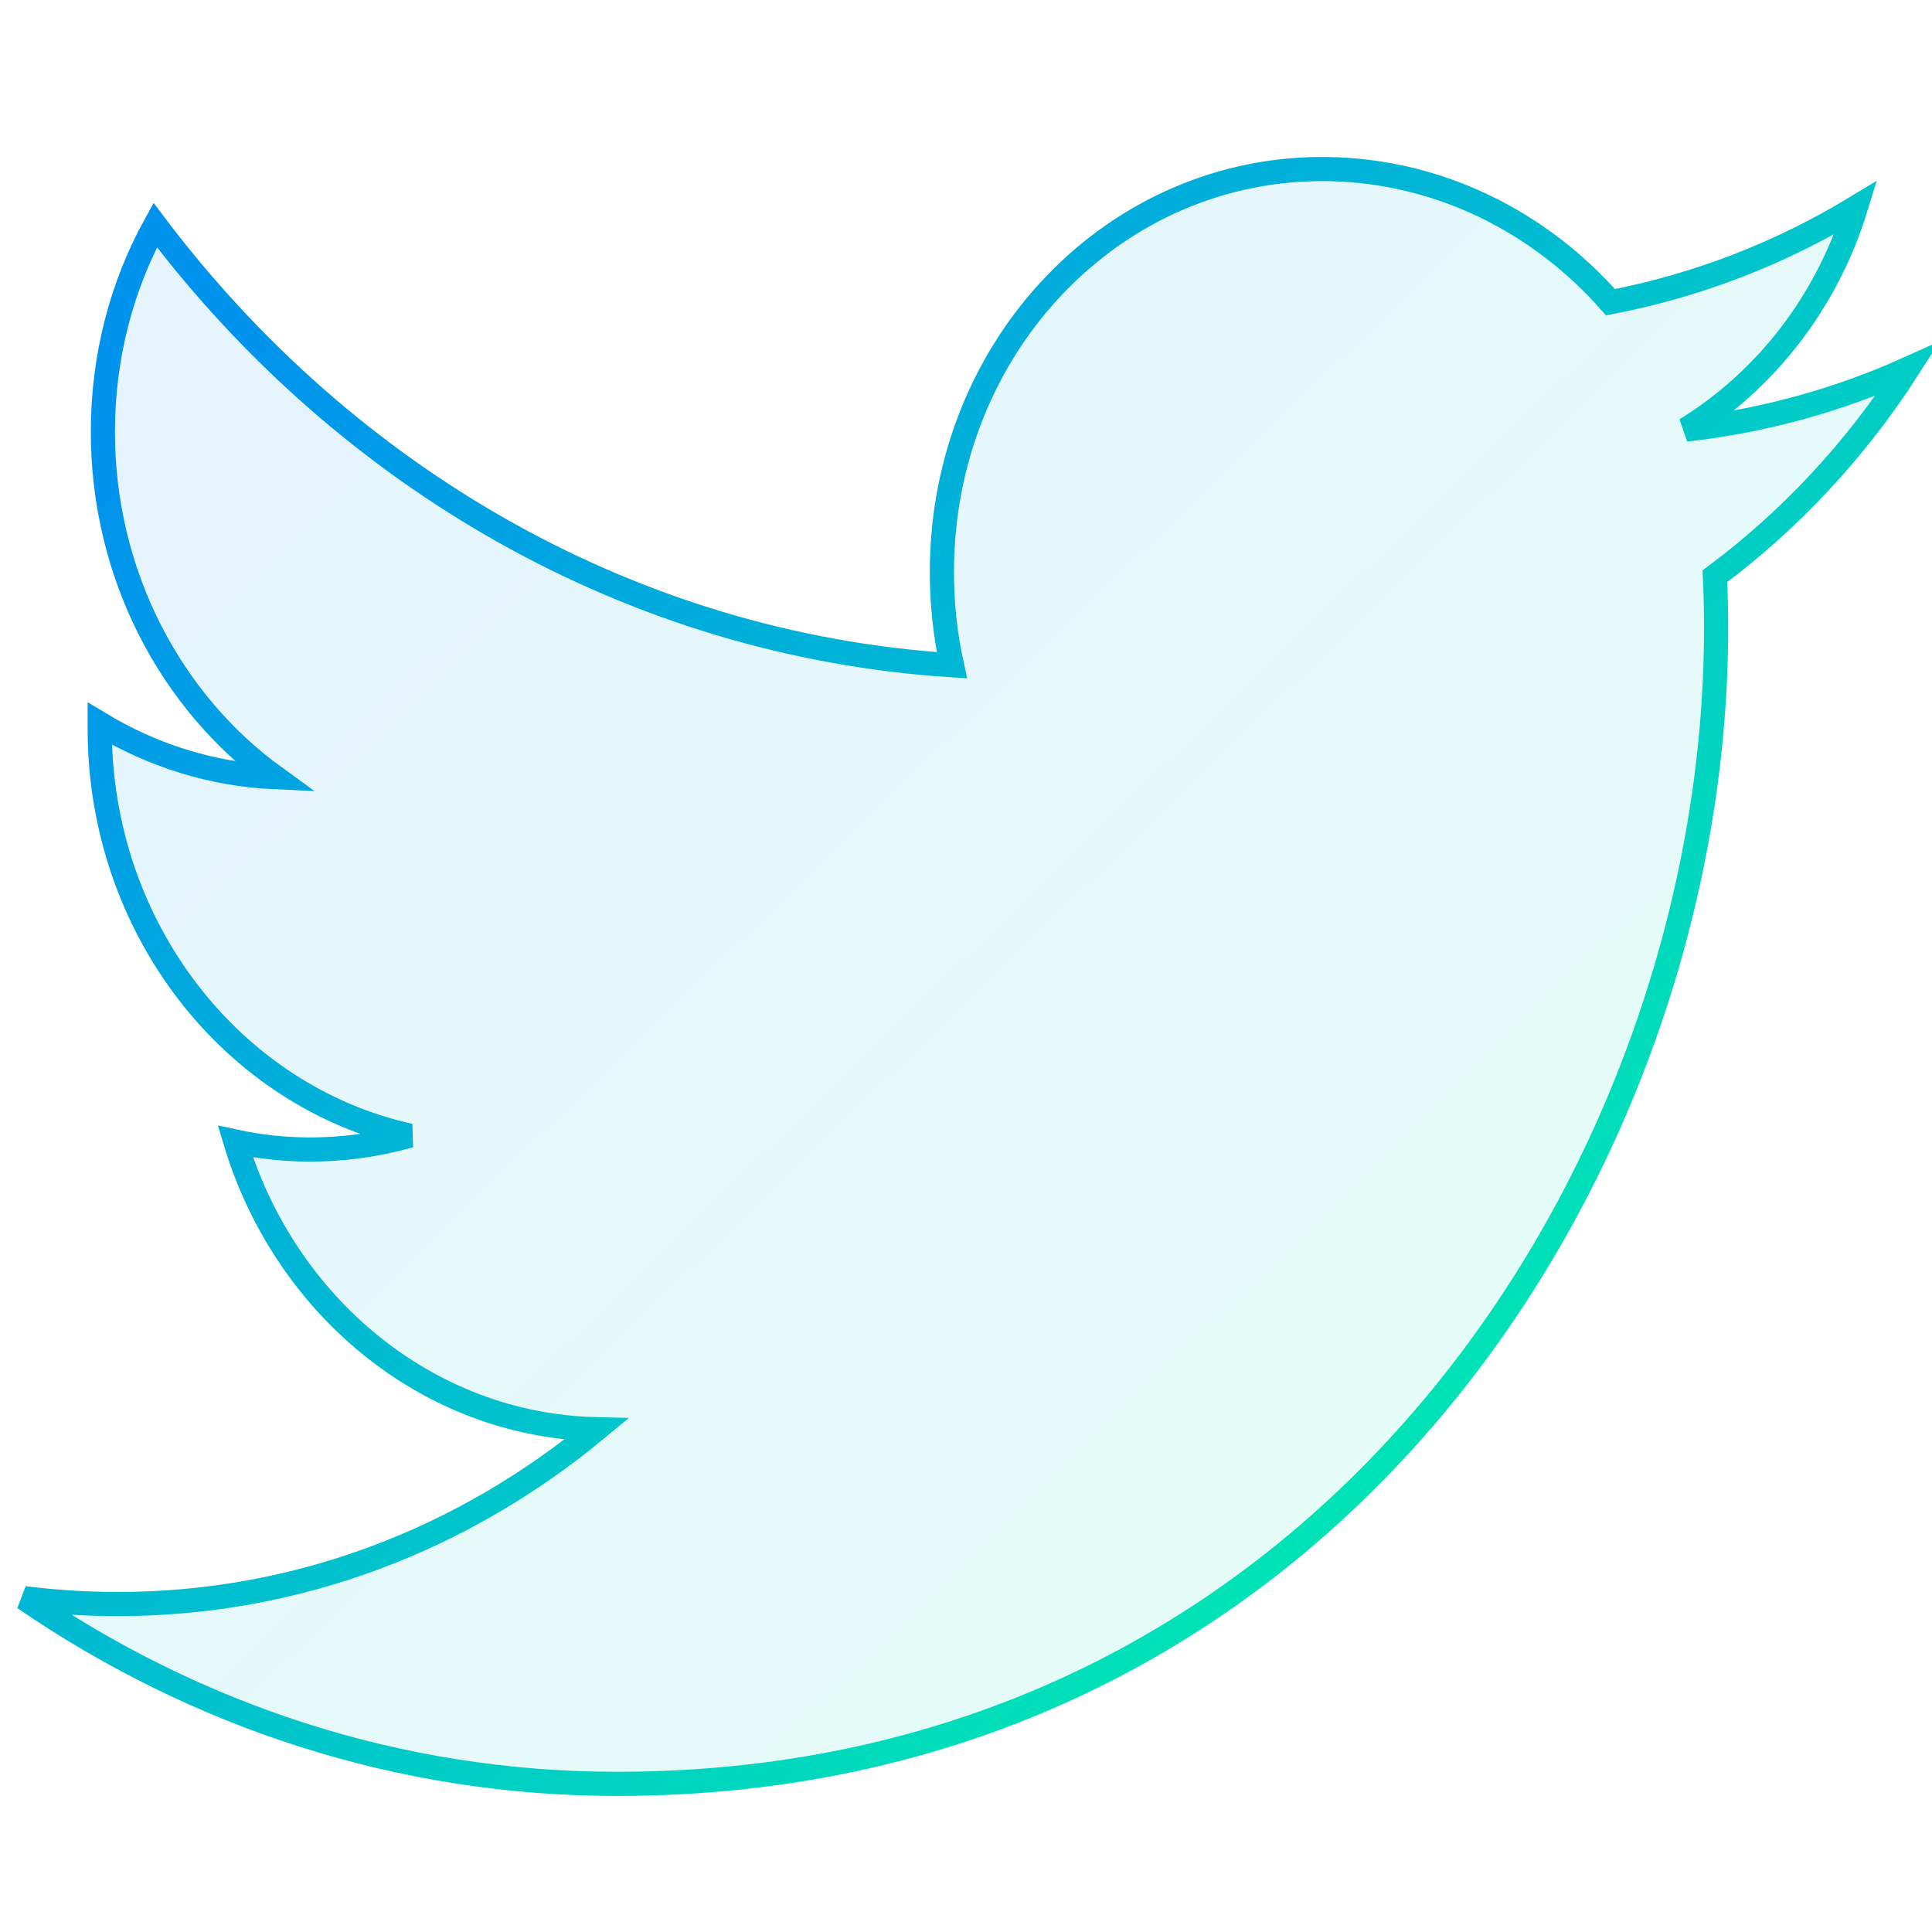 <?xml version="1.0" encoding="UTF-8"?>
<svg width="80px" height="80px" viewBox="0 0 80 80" version="1.1" xmlns="http://www.w3.org/2000/svg" xmlns:xlink="http://www.w3.org/1999/xlink">
    <title>画板</title>
    <defs>
        <linearGradient x1="10.493%" y1="13.256%" x2="92.253%" y2="86.744%" id="linearGradient-1">
            <stop stop-color="#0093ED" offset="0%"></stop>
            <stop stop-color="#00F3AB" offset="100%"></stop>
        </linearGradient>
    </defs>
    <g id="画板" stroke="none" stroke-width="1" fill="none" fill-rule="evenodd" fill-opacity="0.1">
        <g id="tuite" transform="translate(1, 7)" fill="url(#linearGradient-1)" fill-rule="nonzero" stroke="url(#linearGradient-1)">
            <path d="M70.059,19.033 C70.059,18.301 70.045,17.578 70.012,16.859 C73.14,14.529 75.854,11.611 78,8.273 C75.085,9.584 71.984,10.433 68.807,10.788 C72.113,8.754 74.649,5.5 75.847,1.595 C72.751,3.473 69.327,4.815 65.687,5.514 C62.769,2.195 58.607,0.081 54.005,0.002 C45.167,-0.144 38.002,7.325 38.002,16.682 C38.002,18.012 38.141,19.302 38.417,20.547 C25.108,19.691 13.315,12.763 5.426,2.32 C4.049,4.822 3.26,7.746 3.26,10.88 C3.26,16.807 6.085,22.075 10.378,25.183 C7.75,25.064 5.288,24.269 3.129,22.964 L3.129,23.181 C3.129,31.465 8.647,38.406 15.968,40.025 C14.626,40.407 13.21,40.606 11.754,40.598 C10.743,40.593 9.734,40.483 8.746,40.269 C10.78,47.057 16.693,52.017 23.693,52.182 C18.214,56.725 11.313,59.438 3.82,59.419 C2.528,59.419 1.252,59.333 -2.70617817e-15,59.176 C7.085,64.035 15.495,66.866 24.535,66.866 C53.965,66.873 70.059,41.258 70.059,19.033 L70.059,19.033 Z" id="Path"></path>
        </g>
    </g>
</svg>